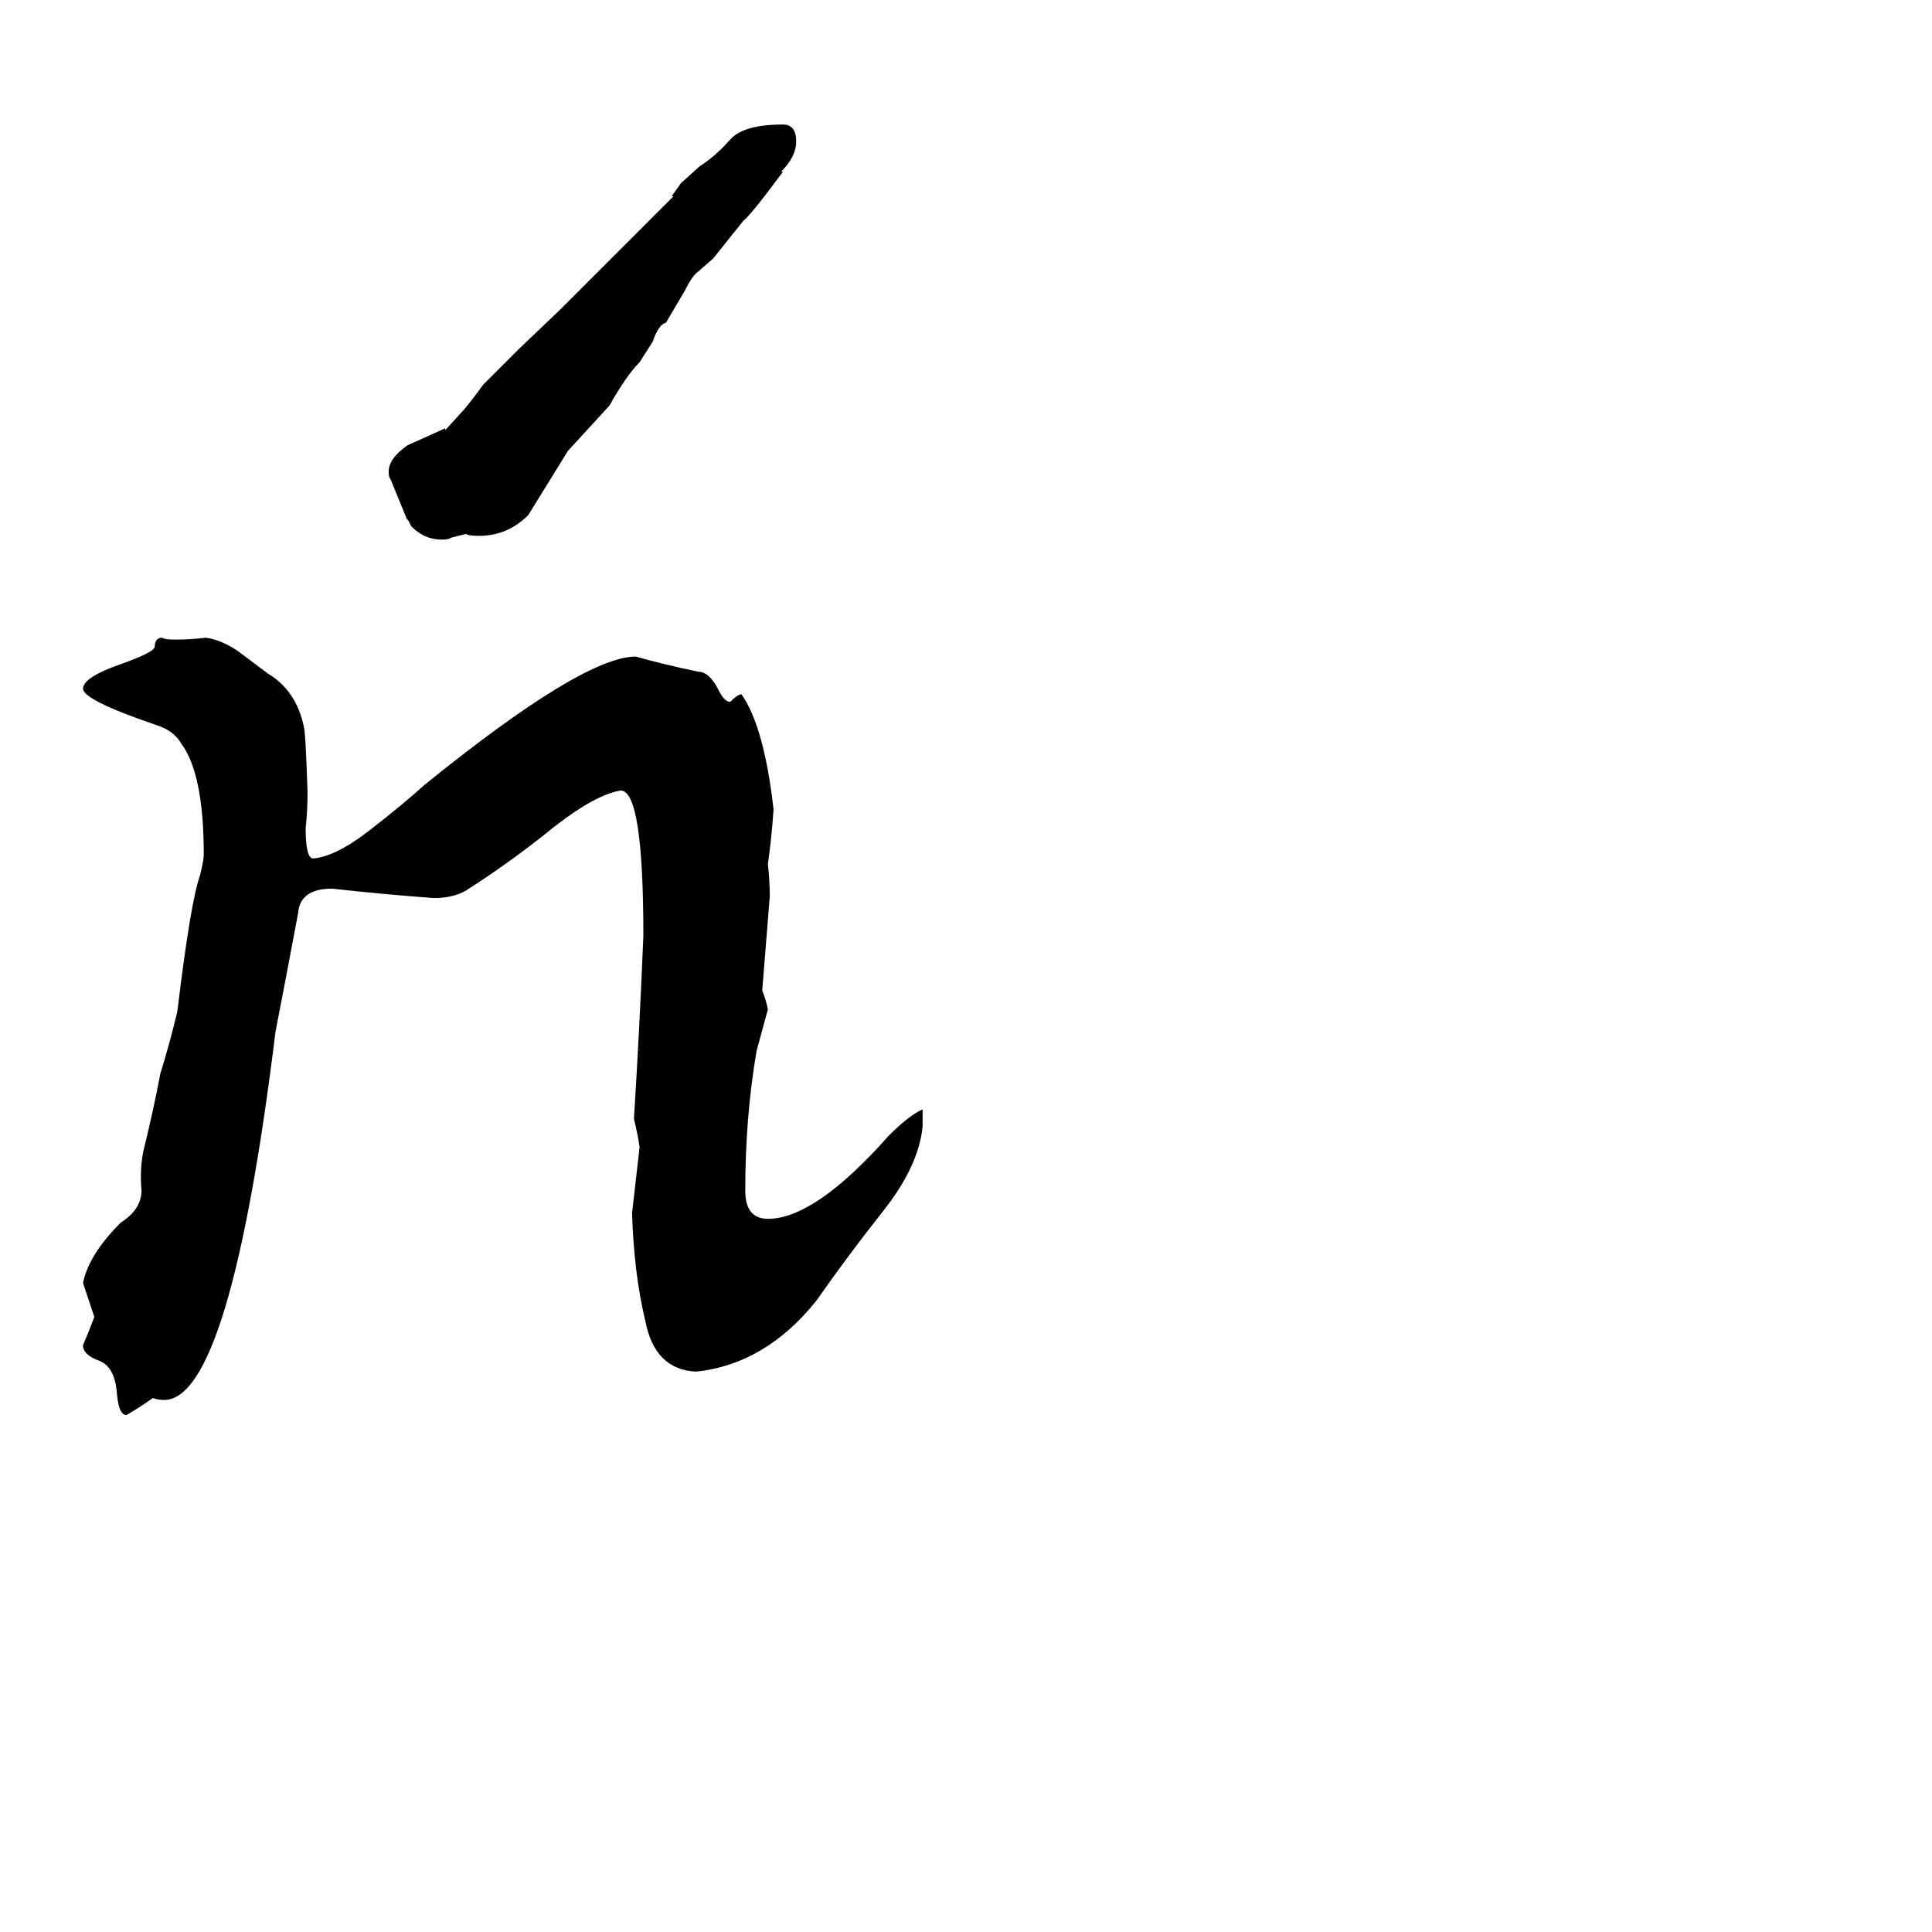 <svg xmlns="http://www.w3.org/2000/svg" viewBox="0 -800 1024 1024">
	<path fill="#000000" d="M163 -380Q163 -370 162 -361Q162 -345 166 -345Q178 -346 196 -360Q214 -374 225 -384Q309 -452 337 -452Q351 -448 370 -444Q376 -444 381 -434Q384 -428 387 -428Q391 -432 393 -432Q405 -415 410 -371Q409 -356 407 -342Q408 -333 408 -325Q406 -300 404 -275Q406 -270 407 -265Q404 -254 401 -243Q395 -208 395 -169Q395 -154 407 -154Q432 -154 471 -198Q482 -209 489 -212V-203Q487 -182 468 -158Q449 -134 433 -111Q406 -77 369 -73Q347 -74 342 -100Q336 -125 335 -157Q337 -174 339 -192Q338 -199 336 -207Q339 -255 341 -304Q341 -381 329 -381Q316 -379 294 -362Q272 -344 247 -328Q240 -324 230 -324Q203 -326 176 -329Q159 -329 158 -316Q152 -284 146 -253Q122 -58 87 -58Q84 -58 81 -59Q74 -54 67 -50Q63 -50 62 -61Q61 -76 52 -79Q44 -82 44 -87Q47 -94 50 -102Q47 -111 44 -120Q47 -135 64 -152Q75 -159 75 -169Q74 -180 76 -190Q81 -210 85 -231Q90 -247 94 -264Q101 -322 106 -336Q108 -344 108 -347Q108 -390 96 -406Q92 -413 82 -416Q44 -429 44 -435Q44 -441 64 -448Q81 -454 82 -457Q82 -462 86 -462Q87 -461 93 -461Q101 -461 109 -462Q117 -461 126 -455Q134 -449 142 -443Q157 -434 161 -415Q162 -412 163 -380ZM247 -517L239 -515Q238 -514 234 -514Q225 -514 218 -521L216 -525V-524L207 -546Q206 -547 206 -550Q206 -557 216 -564L236 -573V-572L246 -583Q251 -589 256 -596L275 -615L297 -636L357 -696H356L361 -703L371 -712Q379 -717 387 -726Q394 -734 415 -734Q422 -734 422 -725Q422 -717 414 -709H415Q398 -686 394 -683L378 -663L370 -656Q367 -654 363 -646L353 -629Q349 -628 346 -619L339 -608Q332 -601 323 -585L301 -561L280 -527Q269 -516 254 -516Q248 -516 247 -517Z"/>
</svg>